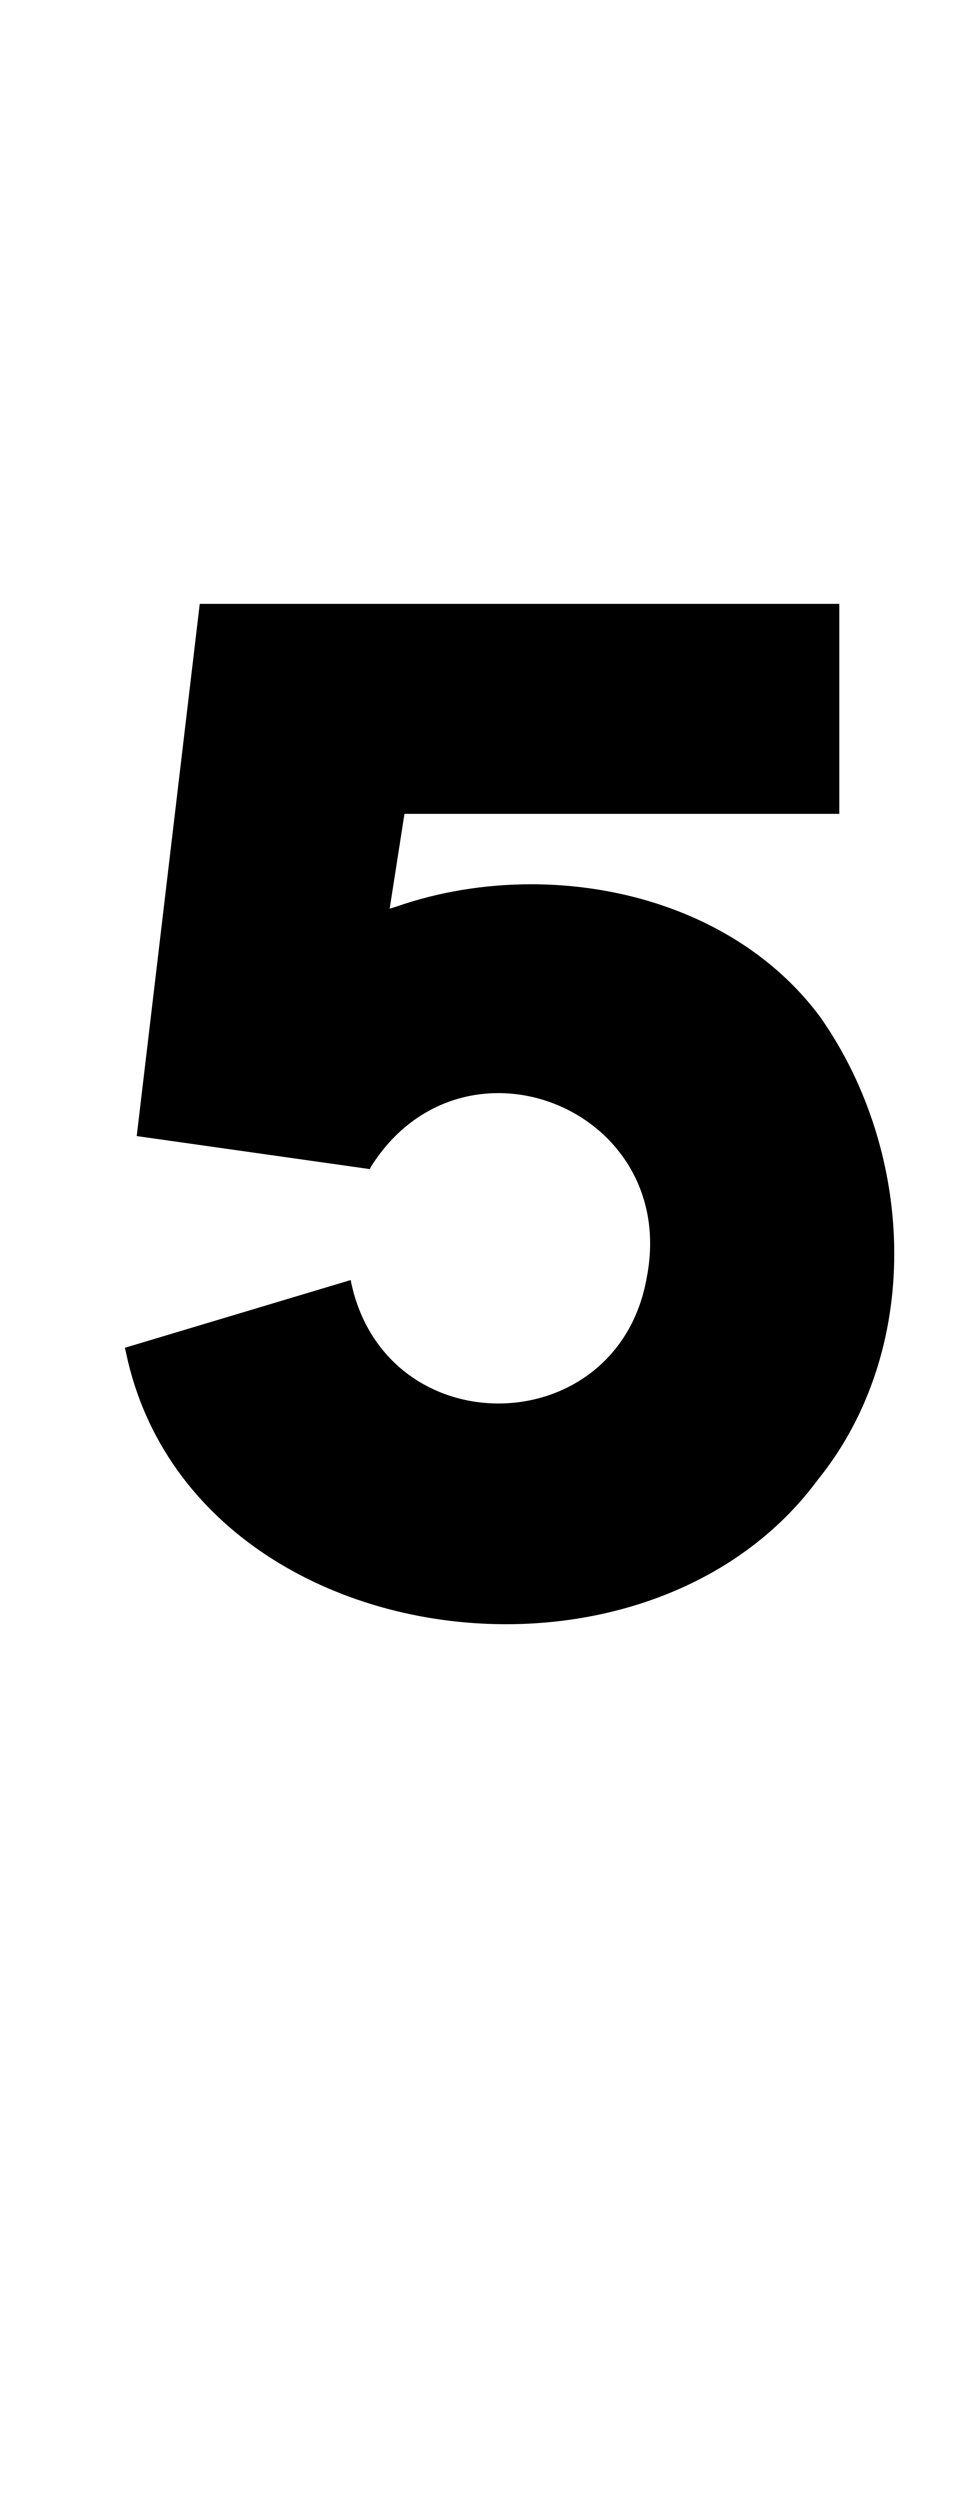 <?xml version="1.0" standalone="no"?>
<!DOCTYPE svg PUBLIC "-//W3C//DTD SVG 1.1//EN" "http://www.w3.org/Graphics/SVG/1.1/DTD/svg11.dtd" >
<svg xmlns="http://www.w3.org/2000/svg" xmlns:xlink="http://www.w3.org/1999/xlink" version="1.1" viewBox="-10 0 386 1000">
   <path fill="currentColor"
d="M40 539.137l90.445 -27.102l0.168 1.016c6.918 32.365 32.956 48.373 58.975 48.373c26.8 0 53.579 -16.984 59.416 -50.572c0.895 -4.637 1.316 -9.119 1.316 -13.428c0 -36.249 -29.929 -60.16 -60.785 -60.16
c-18.842 0 -38.03 8.915 -50.961 29.381l-0.508 1.016l-93.324 -13.211l25.238 -212.898h256.086v84.008h-174.113l-5.926 37.941l2.707 -0.848c16.999 -5.923 35.429 -8.931 53.935 -8.931c44.375 0 89.19 17.291 115.775 53.138
c19.248 27.373 29.625 61.162 29.625 94.654c0 32.474 -9.756 64.668 -30.641 90.467c-28.88 39.069 -76.757 57.74 -124.82 57.74c-68.374 0 -137.125 -37.785 -152.102 -108.385z" />
</svg>
